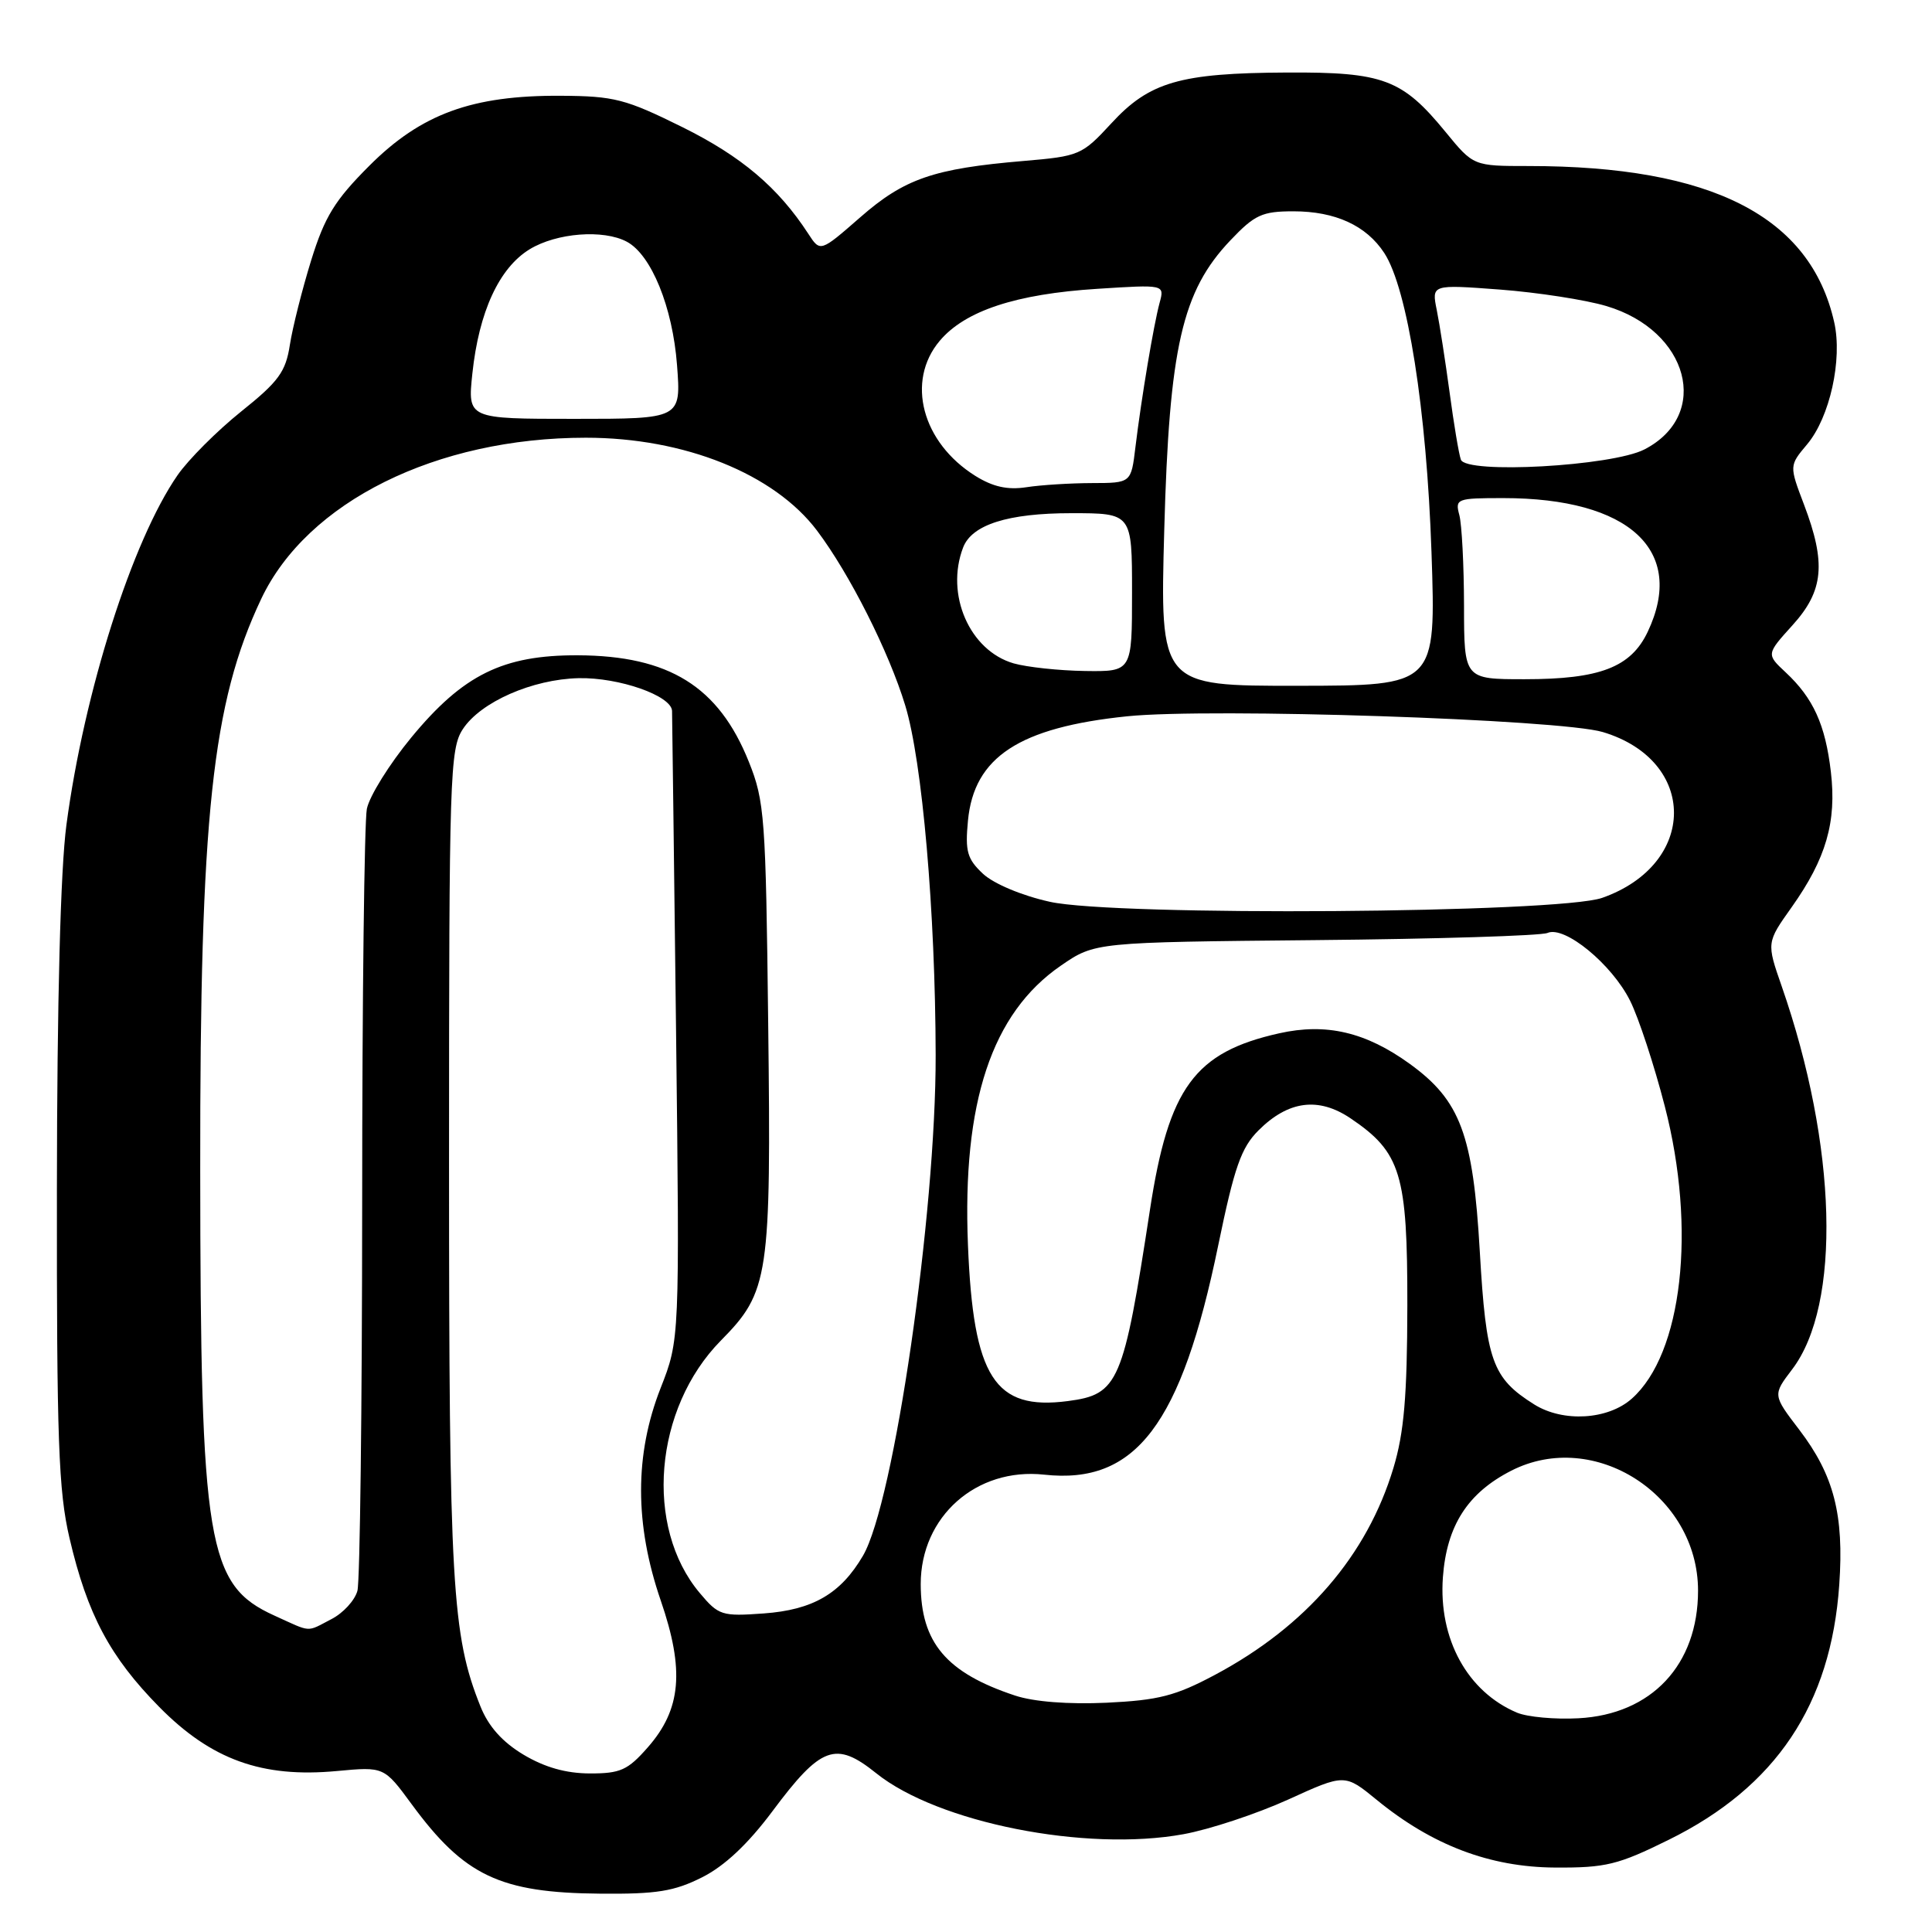 <?xml version="1.0" encoding="UTF-8" standalone="no"?>
<!DOCTYPE svg PUBLIC "-//W3C//DTD SVG 1.1//EN" "http://www.w3.org/Graphics/SVG/1.1/DTD/svg11.dtd" >
<svg xmlns="http://www.w3.org/2000/svg" xmlns:xlink="http://www.w3.org/1999/xlink" version="1.1" viewBox="0 0 256 256">
 <g >
 <path fill="currentColor"
d=" M 93.04 248.75 C 96.02 247.25 99.11 244.34 102.35 240.00 C 108.79 231.36 110.73 230.65 116.10 234.96 C 124.26 241.52 143.86 245.41 156.82 243.04 C 160.29 242.41 166.52 240.34 170.67 238.46 C 178.19 235.03 178.19 235.03 182.42 238.49 C 189.76 244.50 197.42 247.41 206.05 247.46 C 212.79 247.50 214.40 247.10 221.12 243.78 C 235.33 236.77 242.61 225.87 243.71 210.00 C 244.36 200.71 243.00 195.47 238.42 189.46 C 234.89 184.84 234.89 184.84 237.46 181.46 C 244.01 172.88 243.44 151.83 236.09 130.70 C 234.07 124.90 234.07 124.90 237.41 120.20 C 241.97 113.77 243.38 108.90 242.60 102.28 C 241.87 96.02 240.27 92.51 236.62 89.10 C 234.04 86.69 234.04 86.69 237.52 82.84 C 241.65 78.28 241.99 74.63 239.04 66.86 C 237.08 61.70 237.08 61.70 239.45 58.88 C 242.46 55.30 244.16 47.64 243.04 42.69 C 239.88 28.67 226.83 22.00 202.55 22.00 C 195.24 22.00 195.24 22.00 191.54 17.48 C 185.80 10.48 183.31 9.54 170.50 9.61 C 156.35 9.68 152.31 10.85 147.25 16.35 C 143.37 20.56 143.02 20.70 135.61 21.33 C 123.71 22.34 119.84 23.67 113.98 28.80 C 108.69 33.42 108.69 33.42 107.10 30.97 C 103.11 24.84 98.25 20.73 90.43 16.85 C 82.89 13.12 81.41 12.73 74.31 12.69 C 62.56 12.62 55.81 15.09 48.95 21.95 C 44.35 26.55 43.03 28.70 41.23 34.50 C 40.04 38.35 38.77 43.38 38.41 45.69 C 37.86 49.27 36.92 50.56 31.94 54.54 C 28.74 57.11 24.96 60.90 23.53 62.96 C 17.52 71.64 11.15 91.66 8.80 109.31 C 8.02 115.17 7.56 132.62 7.54 157.50 C 7.51 190.85 7.75 197.56 9.21 203.81 C 11.57 213.92 14.57 219.55 21.10 226.18 C 27.99 233.17 34.72 235.60 44.64 234.67 C 50.89 234.09 50.89 234.09 54.55 239.07 C 61.52 248.56 66.25 250.81 79.54 250.92 C 87.02 250.99 89.34 250.61 93.04 248.75 Z  M 69.36 232.50 C 66.56 230.82 64.72 228.76 63.66 226.10 C 59.88 216.67 59.50 210.02 59.50 153.96 C 59.50 102.74 59.61 99.24 61.33 96.61 C 63.69 93.01 70.55 90.00 76.68 89.86 C 82.03 89.75 88.97 92.18 89.05 94.20 C 89.07 94.91 89.31 113.95 89.58 136.50 C 90.06 177.50 90.06 177.50 87.53 183.94 C 84.08 192.73 84.08 201.98 87.55 212.07 C 90.73 221.31 90.27 226.49 85.83 231.54 C 83.18 234.56 82.20 235.00 78.15 234.99 C 74.99 234.98 72.17 234.18 69.36 232.50 Z  M 201.02 226.94 C 194.44 224.17 190.60 217.17 191.19 209.01 C 191.69 202.16 194.47 197.82 200.26 194.87 C 211.24 189.27 225.00 198.11 225.00 210.77 C 225.00 220.60 218.84 227.17 209.15 227.68 C 206.04 227.85 202.38 227.51 201.02 226.94 Z  M 134.50 224.67 C 125.40 221.66 122.01 217.65 122.00 209.90 C 122.00 200.95 129.37 194.42 138.36 195.40 C 150.50 196.73 156.53 188.78 161.42 165.02 C 163.56 154.65 164.46 152.08 166.75 149.79 C 170.70 145.84 174.70 145.32 178.95 148.18 C 185.64 152.70 186.50 155.55 186.48 173.00 C 186.46 185.01 186.04 189.85 184.64 194.50 C 181.15 206.11 173.06 215.49 161.00 221.92 C 155.75 224.72 153.51 225.29 146.64 225.62 C 141.56 225.85 137.00 225.50 134.50 224.67 Z  M 36.33 214.06 C 27.45 210.03 26.56 204.70 26.53 155.00 C 26.49 108.11 28.09 93.15 34.61 79.36 C 40.70 66.49 57.80 58.00 77.63 58.00 C 90.69 58.00 102.58 62.78 108.26 70.31 C 112.56 76.01 117.78 86.34 119.95 93.48 C 122.21 100.89 123.94 120.82 123.98 139.78 C 124.02 160.82 118.46 199.11 114.35 206.14 C 111.40 211.18 107.71 213.32 101.19 213.79 C 95.65 214.19 95.22 214.06 92.72 211.08 C 85.34 202.31 86.66 186.63 95.51 177.64 C 101.90 171.17 102.19 169.24 101.79 135.64 C 101.47 108.27 101.32 106.16 99.22 100.93 C 95.23 90.97 88.66 86.88 76.56 86.83 C 66.65 86.79 61.36 89.40 54.50 97.72 C 51.60 101.24 48.95 105.49 48.61 107.18 C 48.28 108.87 47.99 132.36 47.99 159.38 C 47.98 186.39 47.70 209.53 47.36 210.79 C 47.02 212.05 45.48 213.74 43.92 214.54 C 40.53 216.30 41.37 216.35 36.33 214.06 Z  M 203.30 186.10 C 197.71 182.59 196.92 180.35 196.08 165.81 C 195.19 150.34 193.51 145.83 186.82 140.98 C 180.98 136.75 175.72 135.52 169.49 136.92 C 158.30 139.42 154.85 144.13 152.38 160.27 C 148.85 183.29 148.22 184.77 141.49 185.65 C 131.79 186.92 128.97 182.52 128.26 165.00 C 127.49 146.05 131.41 134.26 140.56 127.96 C 145.08 124.85 145.08 124.85 174.29 124.57 C 190.36 124.42 204.20 123.99 205.05 123.62 C 207.33 122.62 213.59 127.77 216.00 132.61 C 217.13 134.87 219.20 141.17 220.60 146.61 C 224.80 162.85 222.93 179.38 216.22 185.33 C 213.06 188.14 207.12 188.49 203.30 186.10 Z  M 139.10 119.49 C 135.39 118.67 131.67 117.10 130.25 115.78 C 128.16 113.82 127.87 112.82 128.26 108.74 C 129.06 100.31 135.06 96.38 149.38 94.91 C 160.47 93.78 206.72 95.31 212.38 97.00 C 224.99 100.78 224.94 114.52 212.30 118.97 C 206.51 121.01 147.77 121.43 139.10 119.49 Z  M 154.27 70.20 C 154.93 45.98 156.63 38.58 163.04 31.84 C 166.26 28.45 167.24 28.00 171.39 28.00 C 176.93 28.00 181.04 29.88 183.42 33.52 C 186.50 38.22 189.04 54.32 189.68 73.18 C 190.28 90.85 190.28 90.85 171.99 90.87 C 153.70 90.89 153.70 90.89 154.27 70.20 Z  M 193.99 80.25 C 193.98 74.89 193.70 69.49 193.37 68.25 C 192.79 66.09 193.02 66.00 199.20 66.00 C 215.92 66.00 223.43 72.96 218.33 83.72 C 216.10 88.42 212.00 90.00 202.03 90.00 C 194.00 90.00 194.00 90.00 193.99 80.25 Z  M 134.31 87.90 C 128.48 86.21 125.23 78.77 127.62 72.54 C 128.78 69.52 133.56 68.00 141.95 68.00 C 150.00 68.00 150.00 68.00 150.00 78.50 C 150.00 89.00 150.00 89.00 143.75 88.91 C 140.31 88.86 136.07 88.40 134.31 87.90 Z  M 129.24 63.06 C 122.16 58.63 120.02 50.51 124.51 45.17 C 127.87 41.18 134.62 38.95 145.41 38.27 C 154.31 37.70 154.31 37.70 153.66 40.10 C 152.87 43.00 151.24 52.74 150.45 59.25 C 149.88 64.00 149.88 64.00 144.69 64.01 C 141.83 64.02 137.93 64.26 136.00 64.56 C 133.50 64.94 131.57 64.51 129.24 63.06 Z  M 193.57 60.90 C 193.30 60.13 192.63 56.12 192.08 52.00 C 191.52 47.88 190.76 42.97 190.38 41.09 C 189.69 37.69 189.69 37.69 198.76 38.37 C 203.75 38.75 210.09 39.73 212.84 40.55 C 223.78 43.79 226.76 54.97 217.90 59.55 C 213.60 61.77 194.24 62.85 193.57 60.90 Z  M 62.59 49.50 C 63.46 41.30 66.14 35.50 70.18 33.03 C 73.76 30.85 79.95 30.37 83.06 32.03 C 86.31 33.77 89.13 40.70 89.71 48.38 C 90.25 55.50 90.25 55.50 76.10 55.50 C 61.96 55.50 61.96 55.50 62.59 49.50 Z "/>
</g>
</svg>